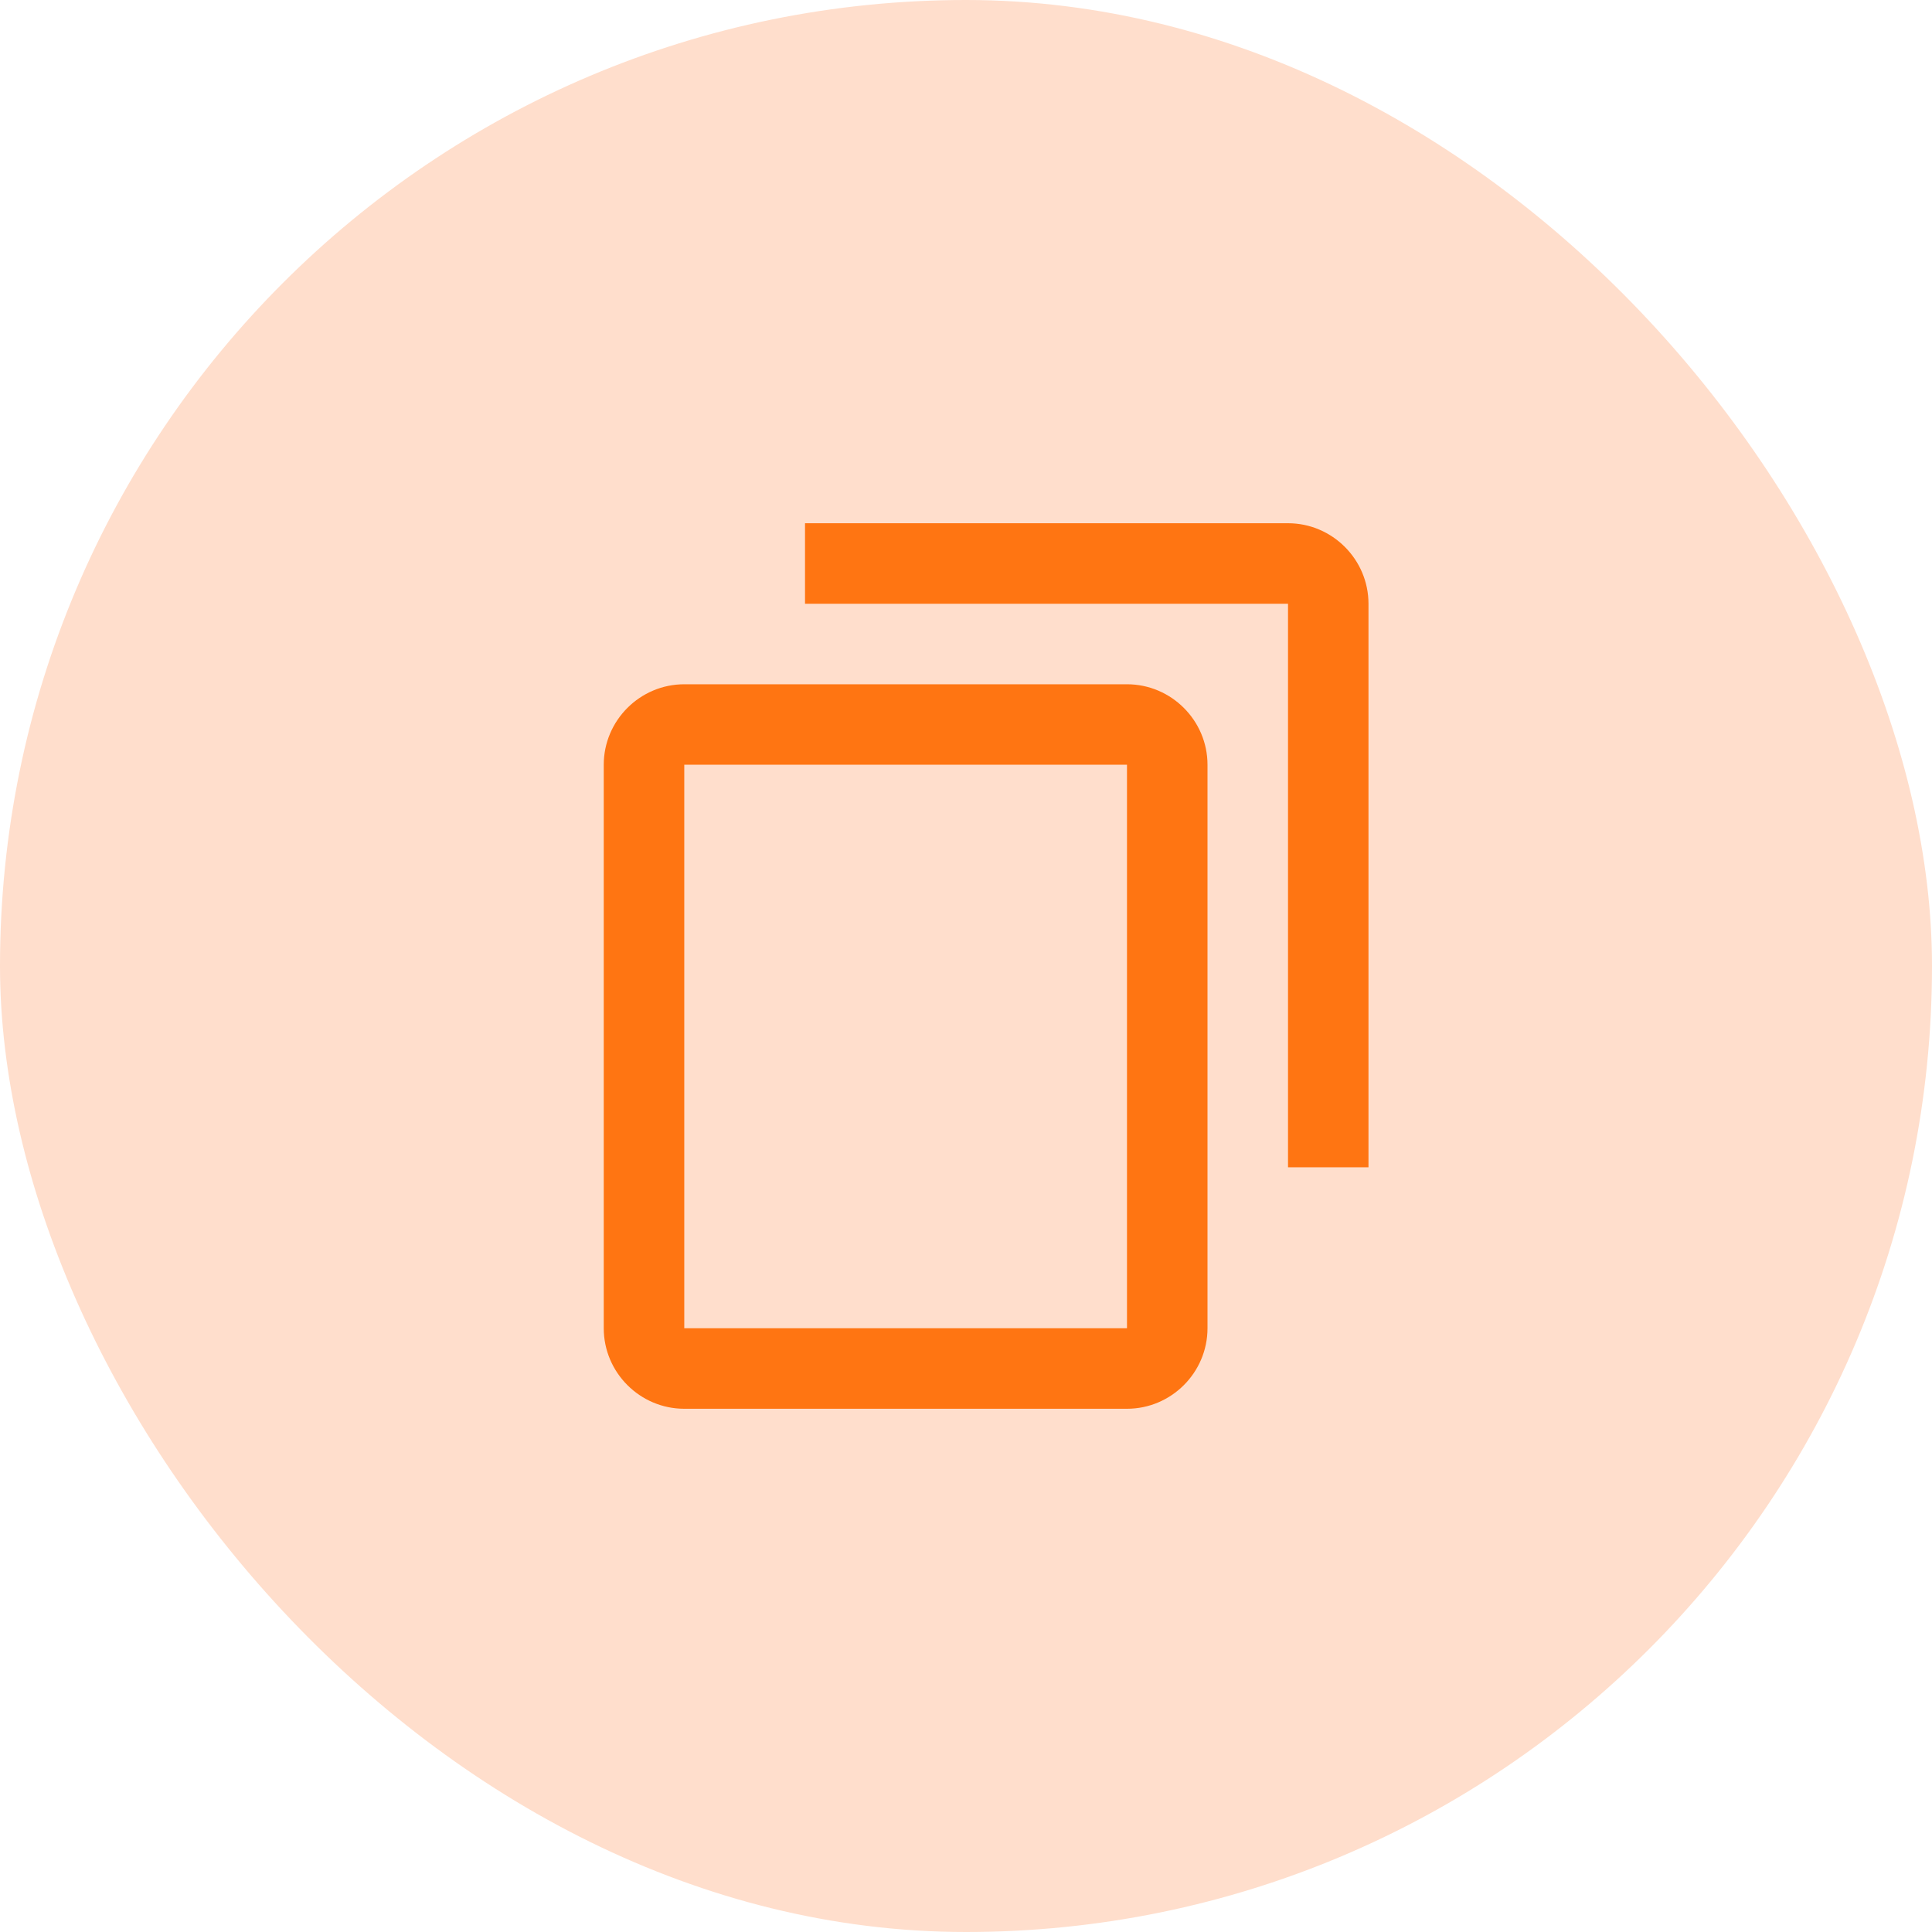 <svg width="40" height="40" viewBox="0 0 40 40" fill="none" xmlns="http://www.w3.org/2000/svg">
<rect width="40" height="40" rx="20" fill="#FFDECC"/>
<g clip-path="url(#clip0_240_9801)">
<path d="M16.667 10.833H26.667C27.583 10.833 28.333 11.583 28.333 12.5V24.167H26.667V12.5H16.667V10.833ZM14.167 14.167H23.333C24.25 14.167 25 14.917 25 15.833V27.5C25 28.417 24.25 29.167 23.333 29.167H14.167C13.25 29.167 12.5 28.417 12.5 27.5V15.833C12.5 14.917 13.25 14.167 14.167 14.167ZM14.167 27.5H23.333V15.833H14.167V27.5Z" fill="#FF7512"/>
</g>
<defs>
<clipPath id="clip0_240_9801">
<rect width="20" height="20" fill="white" transform="matrix(-1 0 0 1 30 10)"/>
</clipPath>
</defs>
</svg>
